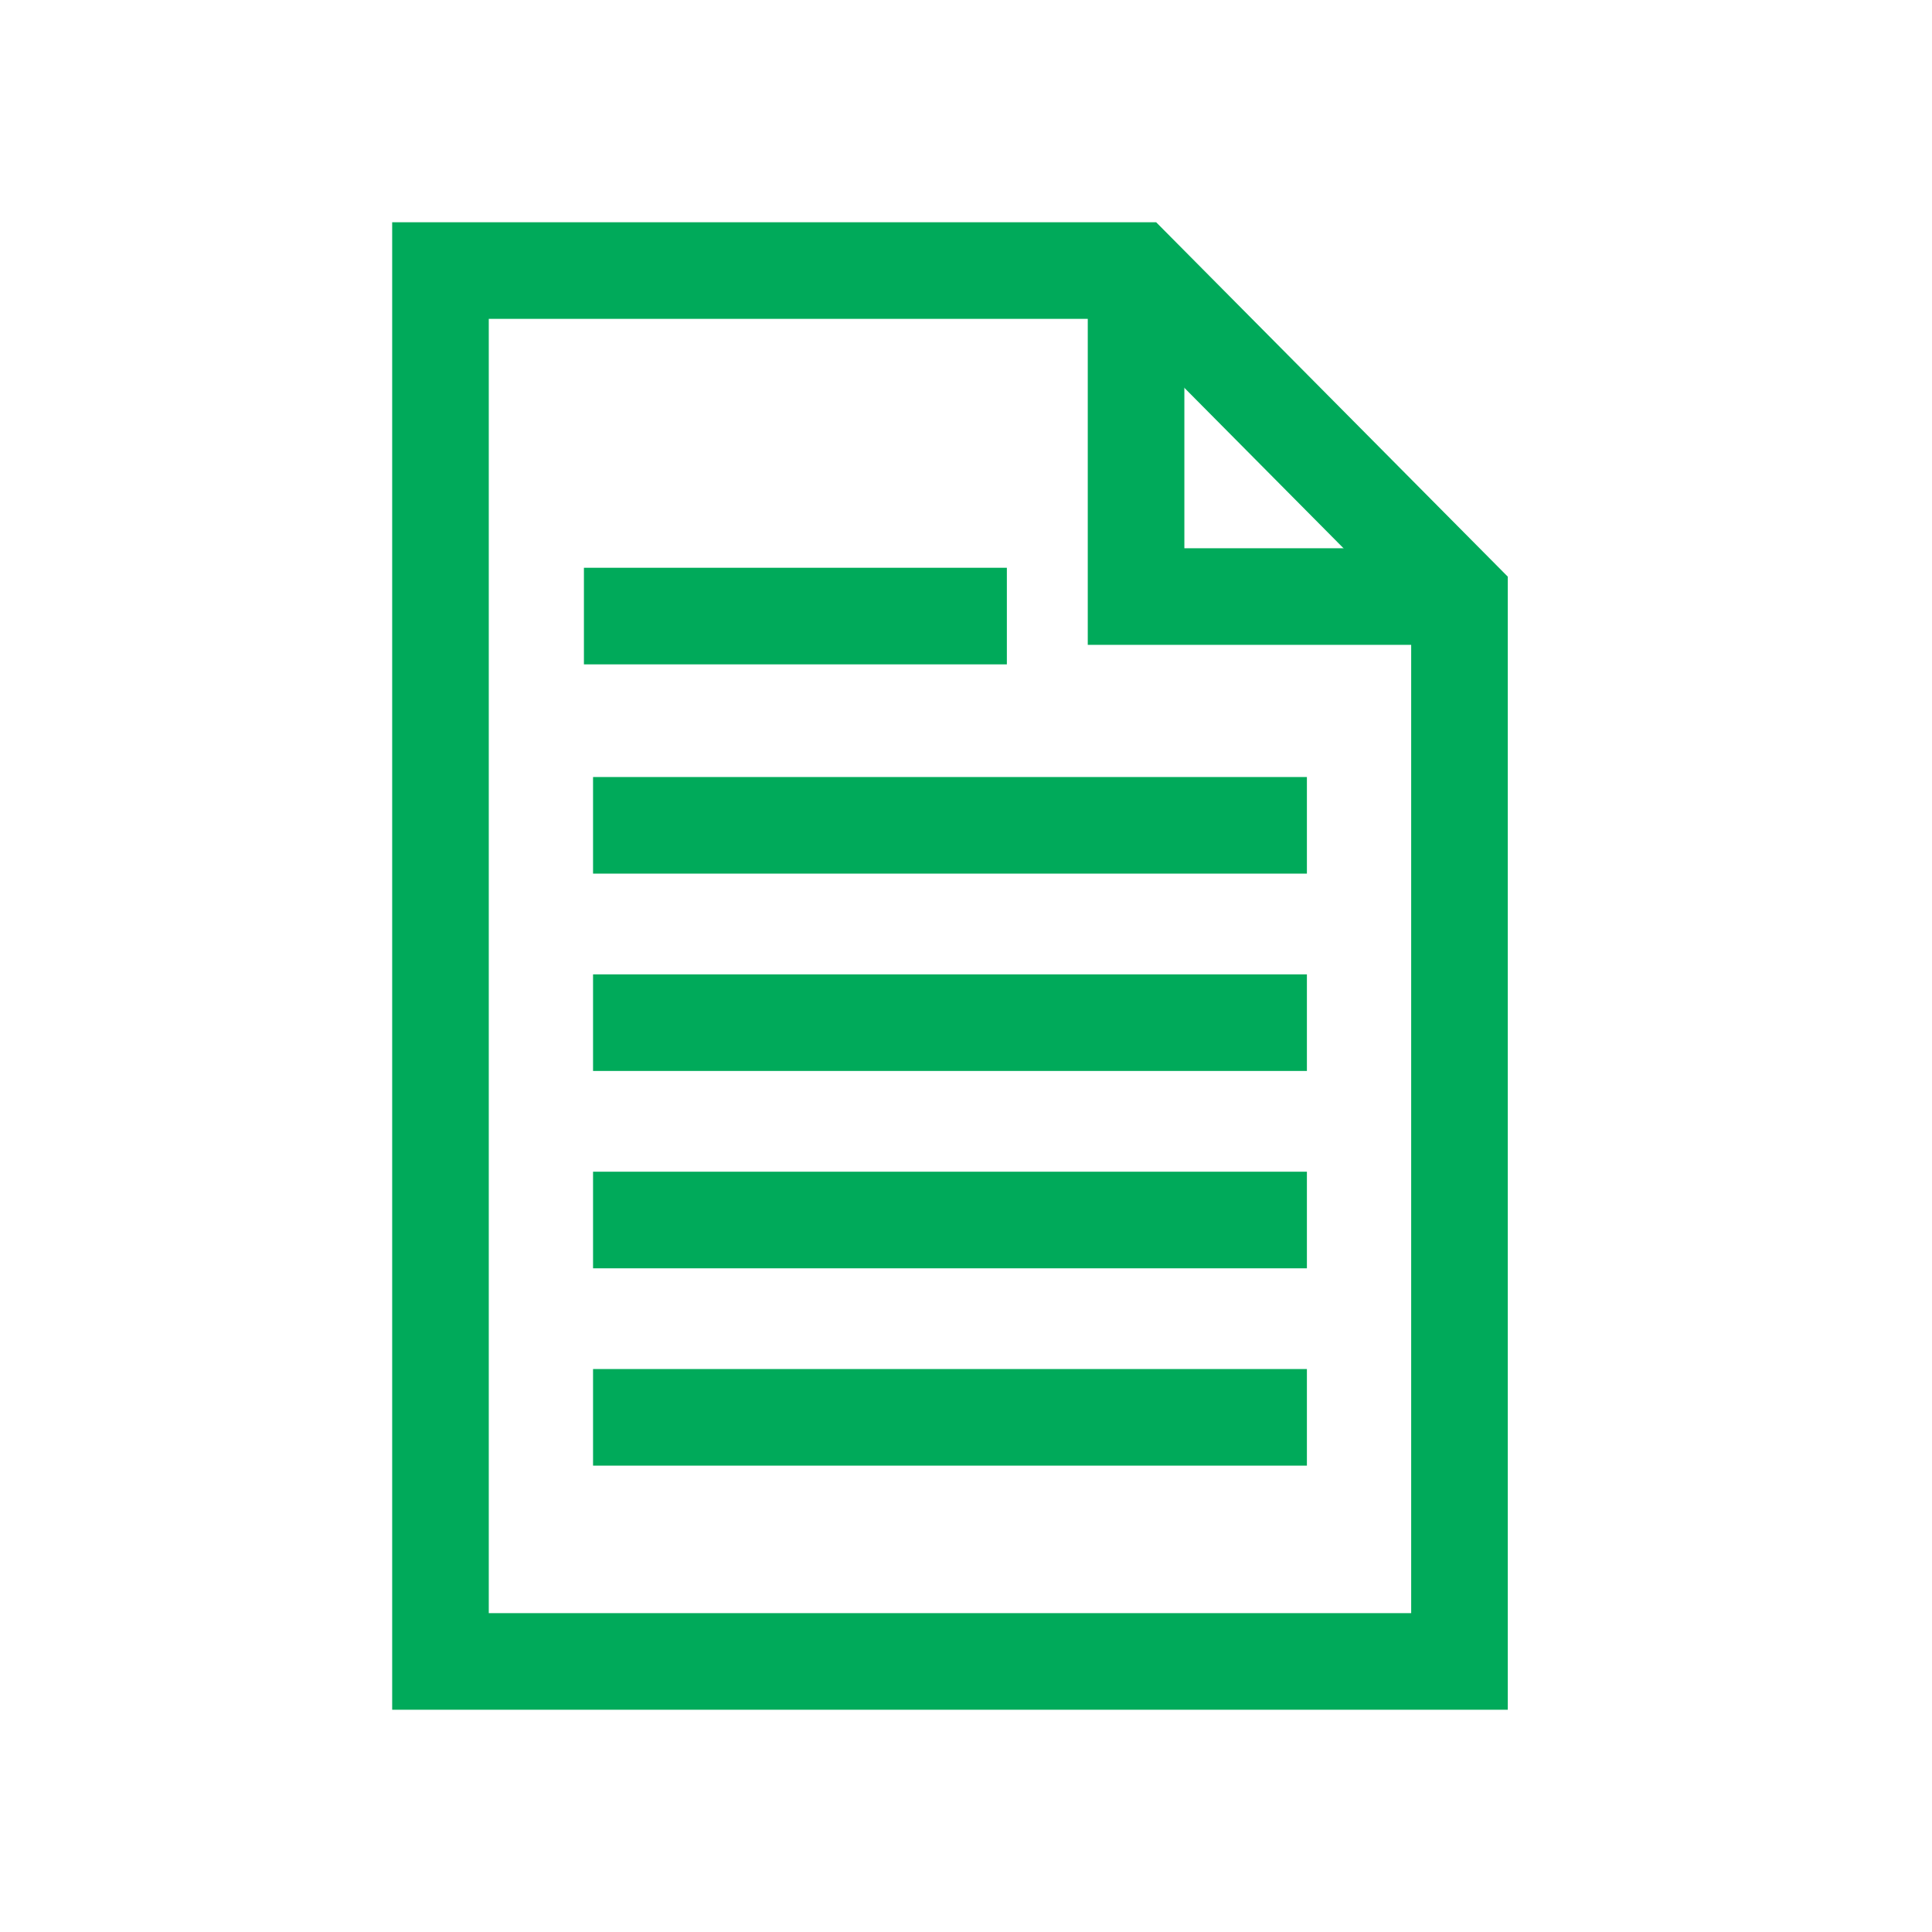 <?xml version="1.0" encoding="UTF-8"?>
<svg id="Fill" xmlns="http://www.w3.org/2000/svg" viewBox="0 0 800 800">
  <defs>
    <style>
      .cls-1 {
        fill: #00aa5a;
      }
    </style>
  </defs>
  <path class="cls-1" d="M624.34,707.96H162.39V92.04H478.75l145.59,146.74v469.17Zm-421.95-40h381.95V255.26l-122.25-123.22H202.39V667.96Z"/>
  <polygon class="cls-1" points="604.34 267.02 450.42 267.02 450.42 112.04 490.42 112.04 490.42 227.02 604.34 227.02 604.34 267.02"/>
  <rect class="cls-1" x="241.79" y="235.1" width="175.13" height="40"/>
  <rect class="cls-1" x="245.57" y="321.75" width="295.59" height="40"/>
  <rect class="cls-1" x="245.57" y="403.46" width="295.59" height="40"/>
  <rect class="cls-1" x="245.57" y="485.18" width="295.59" height="40"/>
  <rect class="cls-1" x="245.57" y="566.89" width="295.59" height="40"/>
</svg>